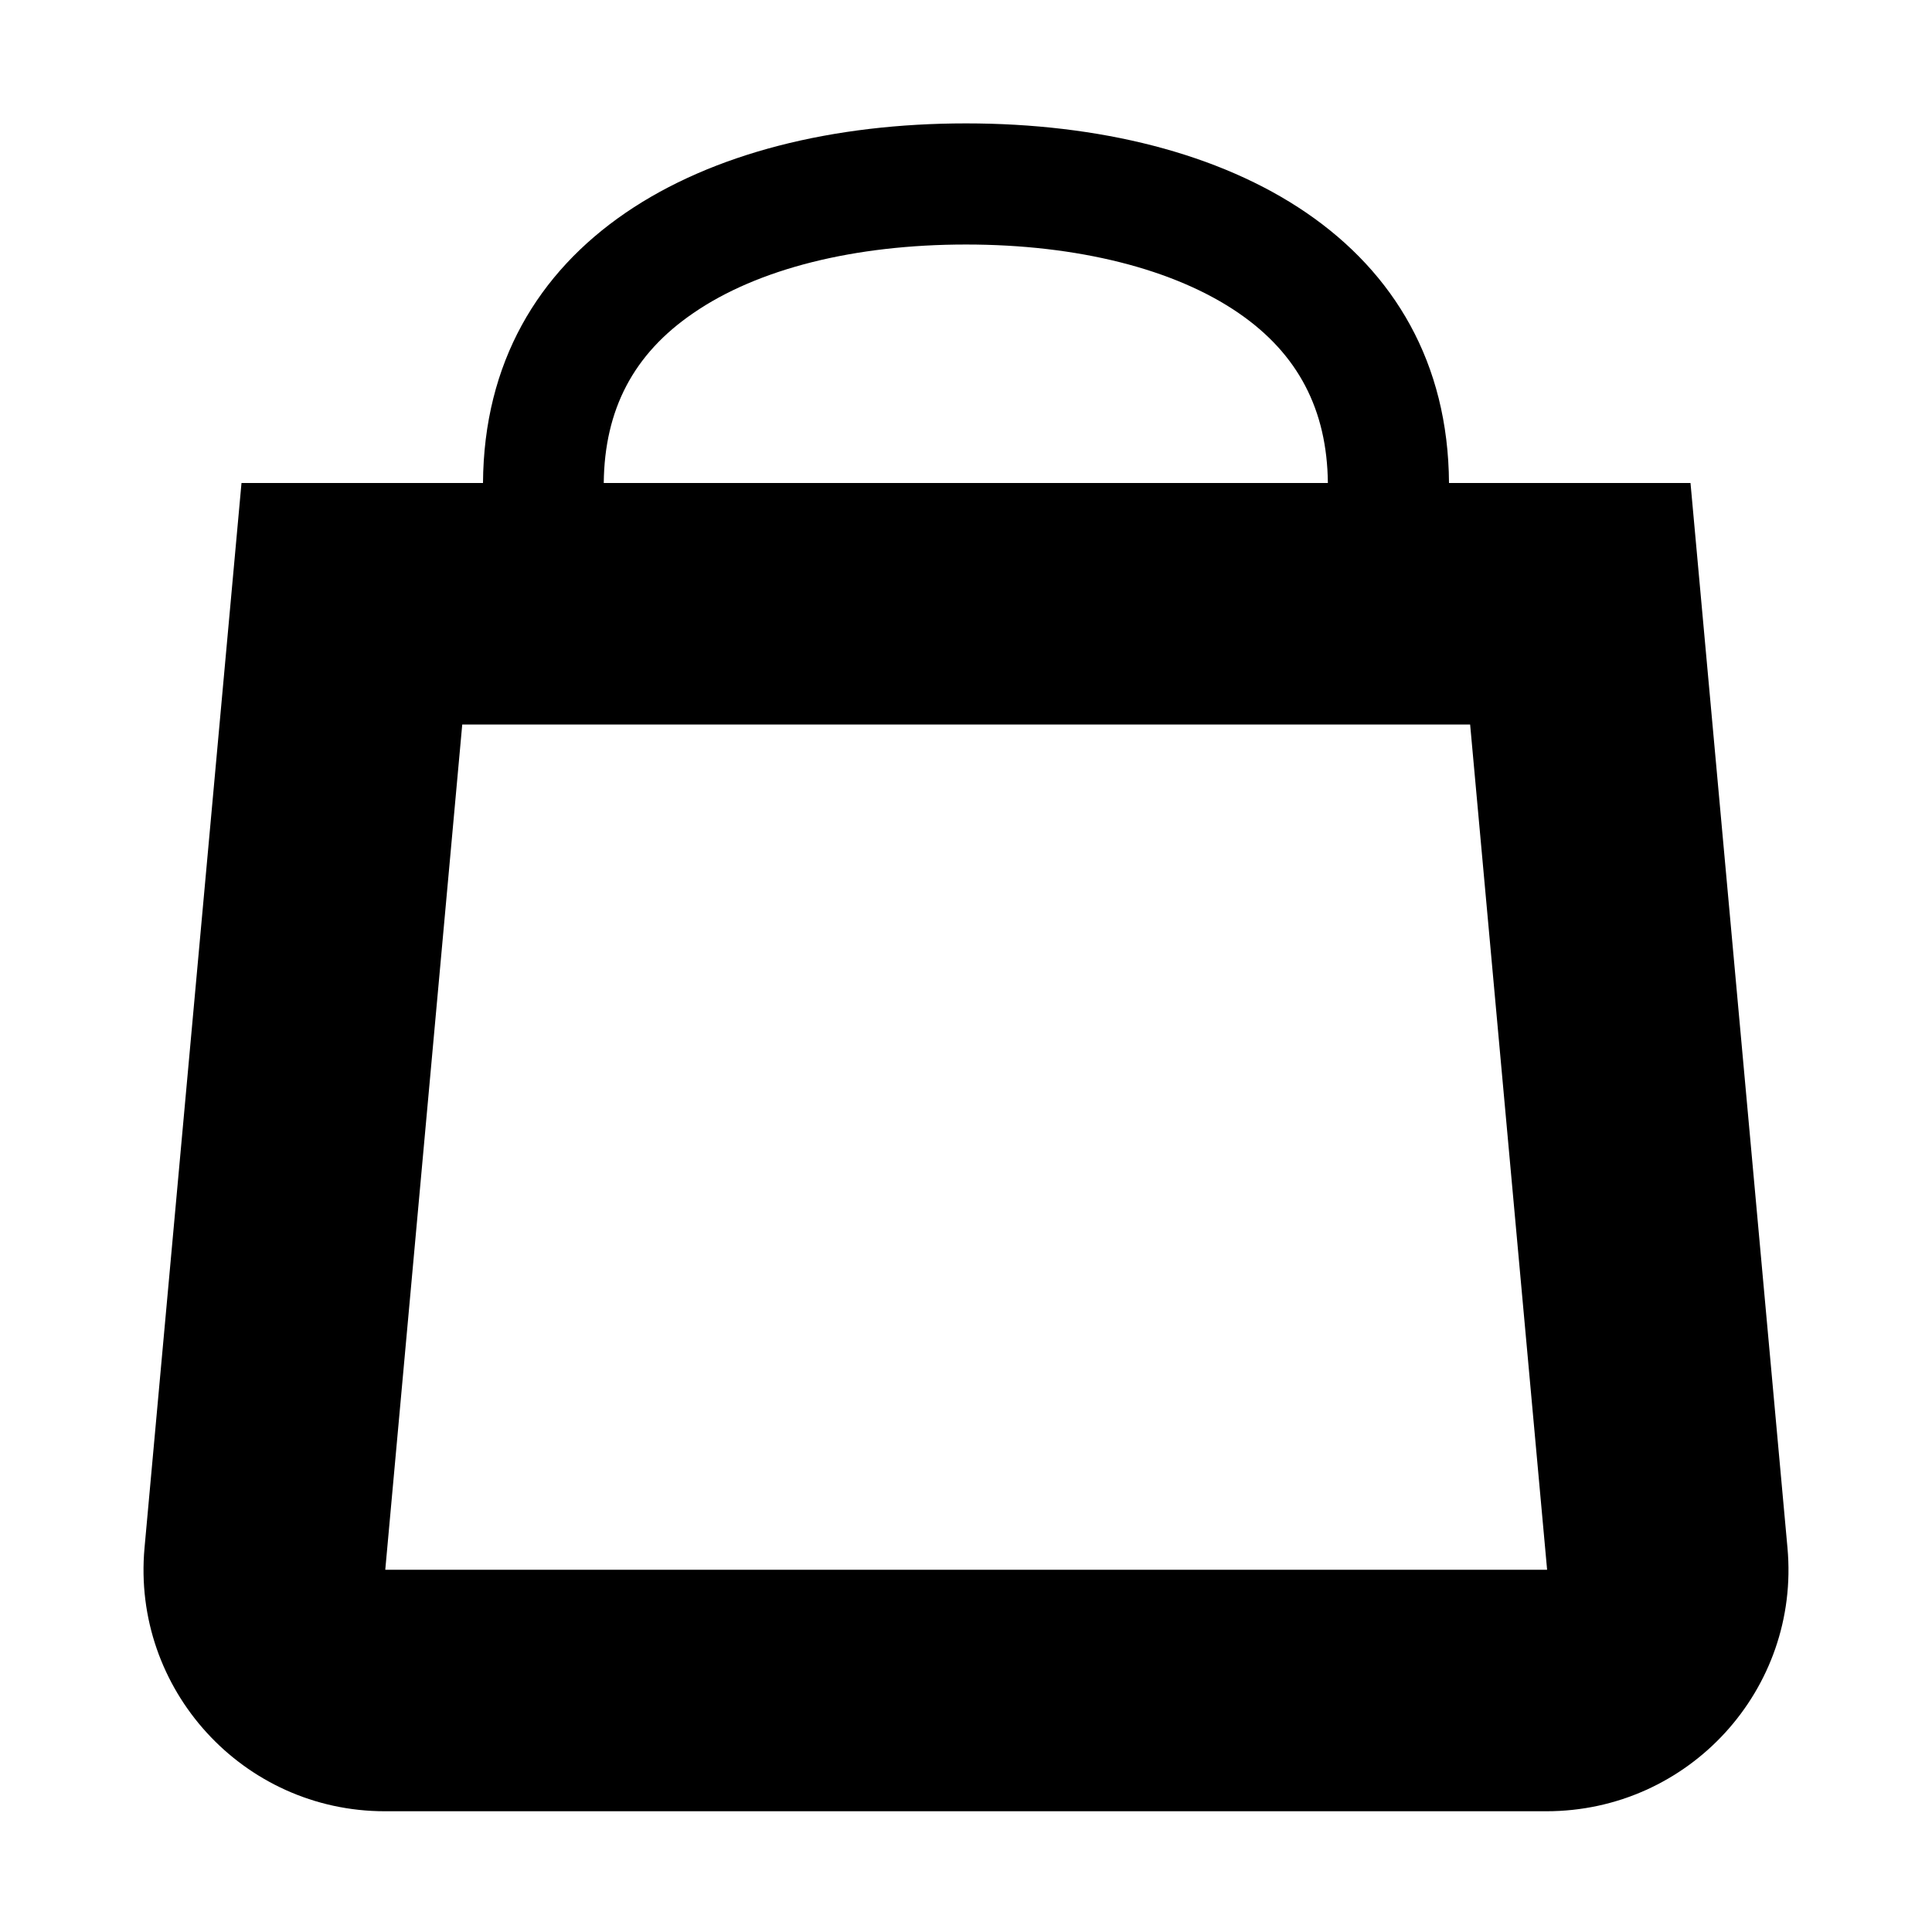 <?xml version="1.0" encoding="utf-8"?>
<!-- Generator: Adobe Illustrator 21.1.0, SVG Export Plug-In . SVG Version: 6.00 Build 0)  -->
<svg version="1.1" id="Livello_1" xmlns="http://www.w3.org/2000/svg" xmlns:xlink="http://www.w3.org/1999/xlink" x="0px" y="0px"
	 viewBox="0 0 512 512" style="enable-background:new 0 0 512 512;" xml:space="preserve">
<path d="M473.7,410.2L448,128h-64c-0.4-63.8-57.6-95.3-128-95.3S128.4,64.2,128,128H64L38.3,410.2c-3.4,37.5,26.1,69.8,63.7,69.8
	h307.8C447.6,480,477.1,447.7,473.7,410.2z M183.7,83c17.1-11.8,42.8-18.2,72.3-18.2c29.6,0,55.3,6.5,72.3,18.2
	c15.7,10.8,23.4,25.6,23.6,45H160C160.2,108.5,167.9,93.8,183.7,83z M102.1,416l20.4-224h267.1l20.4,224H102.1z"/>
</svg>
